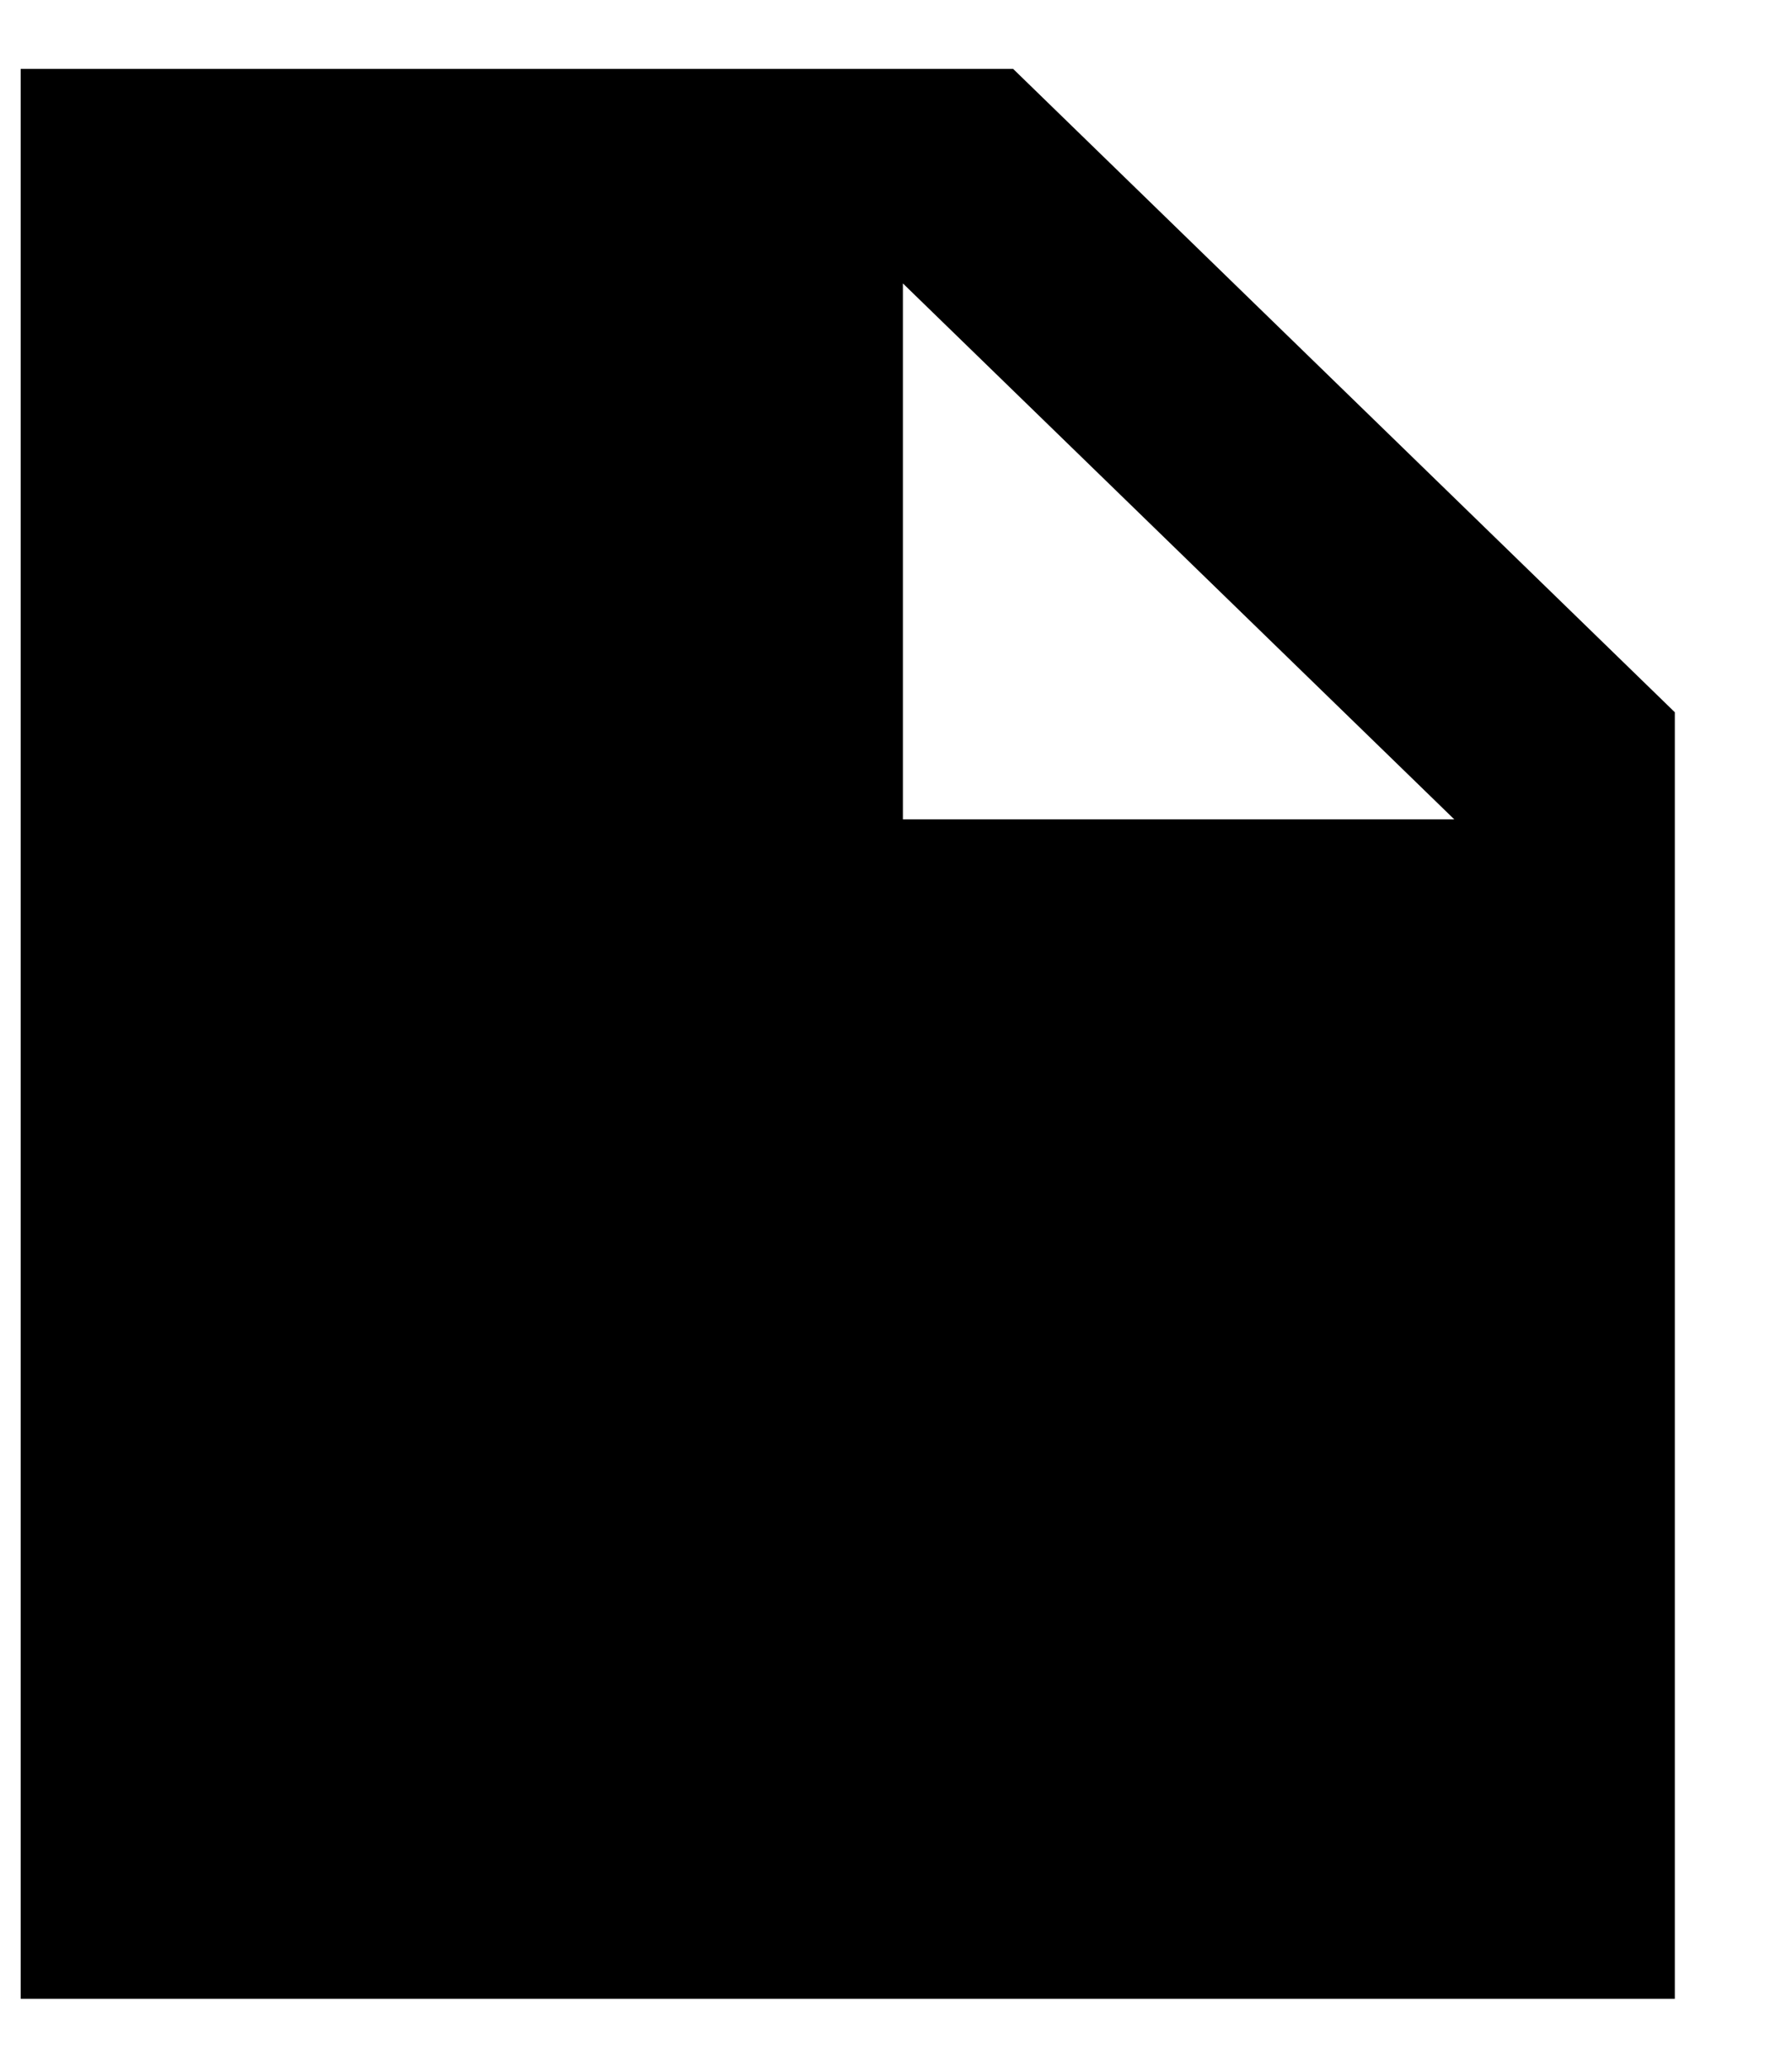 <svg width="13" height="15" viewBox="0 0 13 15" fill="none" xmlns="http://www.w3.org/2000/svg">
<path d="M0.15 14.5V0.5H7.35L12.15 5.167V14.5H0.15ZM6.55 5.944H10.55L6.55 2.056V5.944Z" fill="black"/>
</svg>
